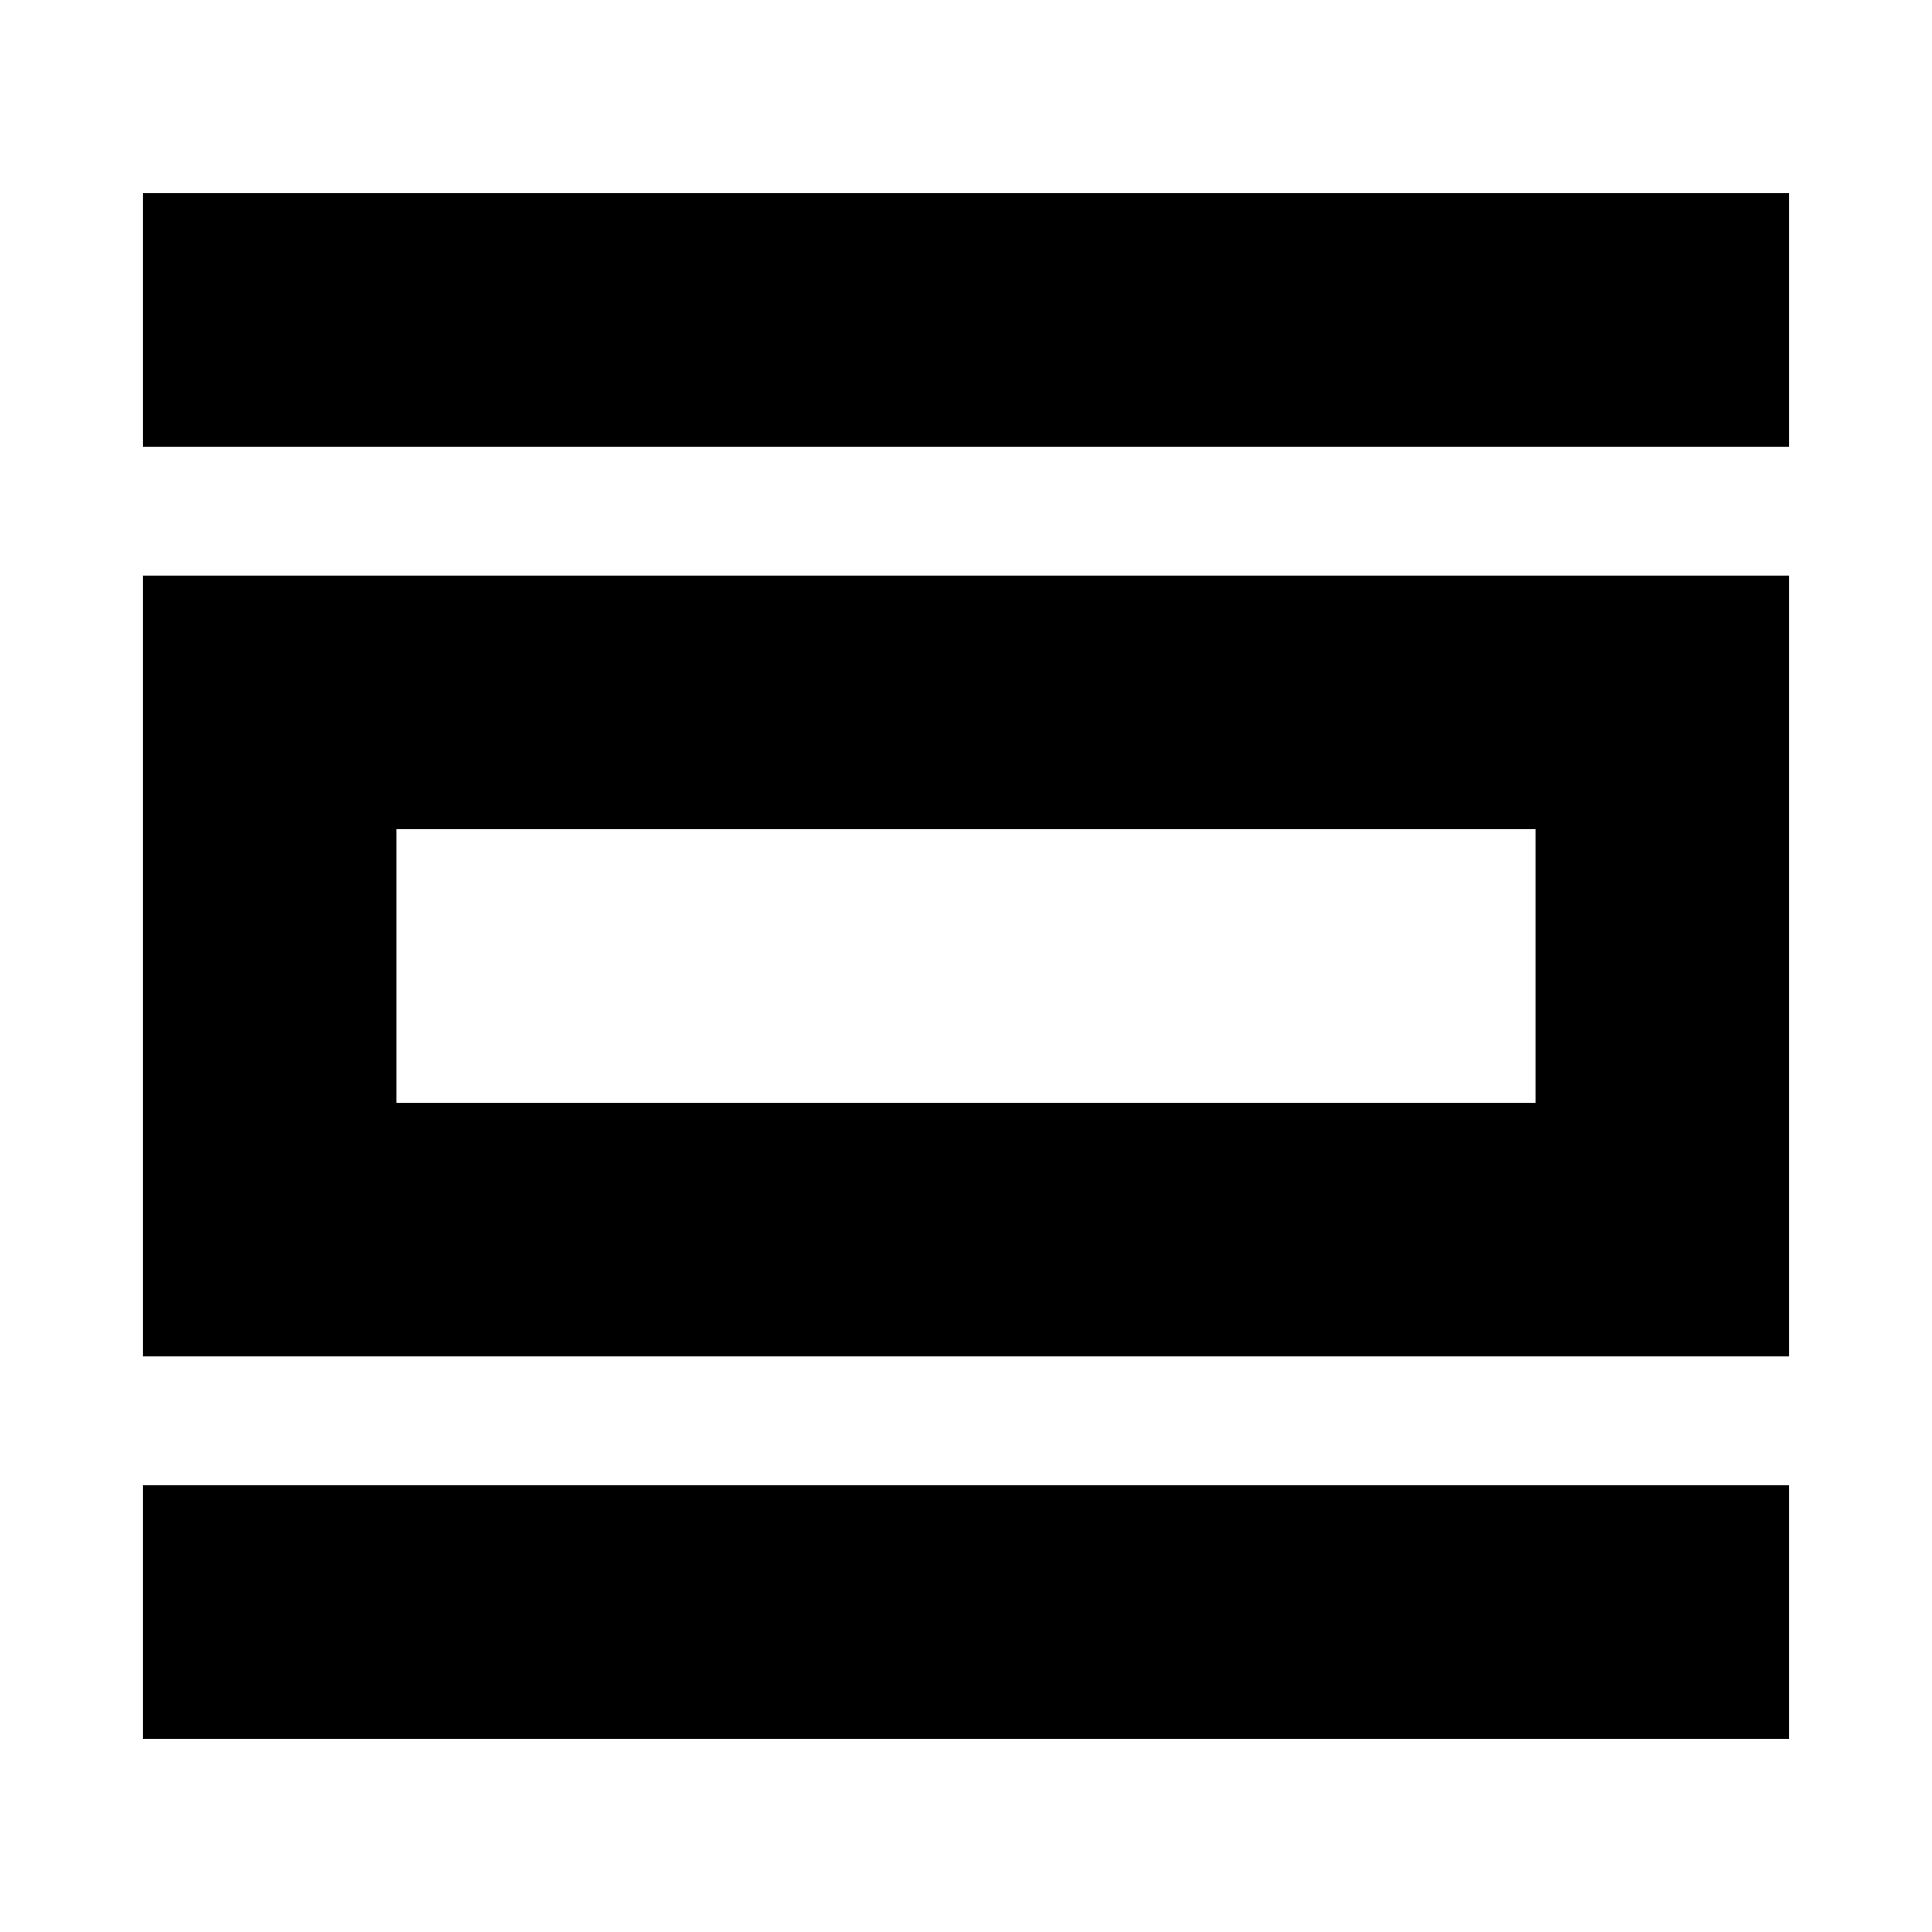 <svg xmlns="http://www.w3.org/2000/svg" height="24" width="24"><path d="M1.775 21.6v-3.15h20.45v3.15Zm0-4.75v-9.7h20.45v9.7Zm3.15-3.15h14.15v-3.4H4.925Zm-3.15-8.15V2.4h20.45v3.15Zm3.15 8.15v-3.4 3.4Z"/></svg>